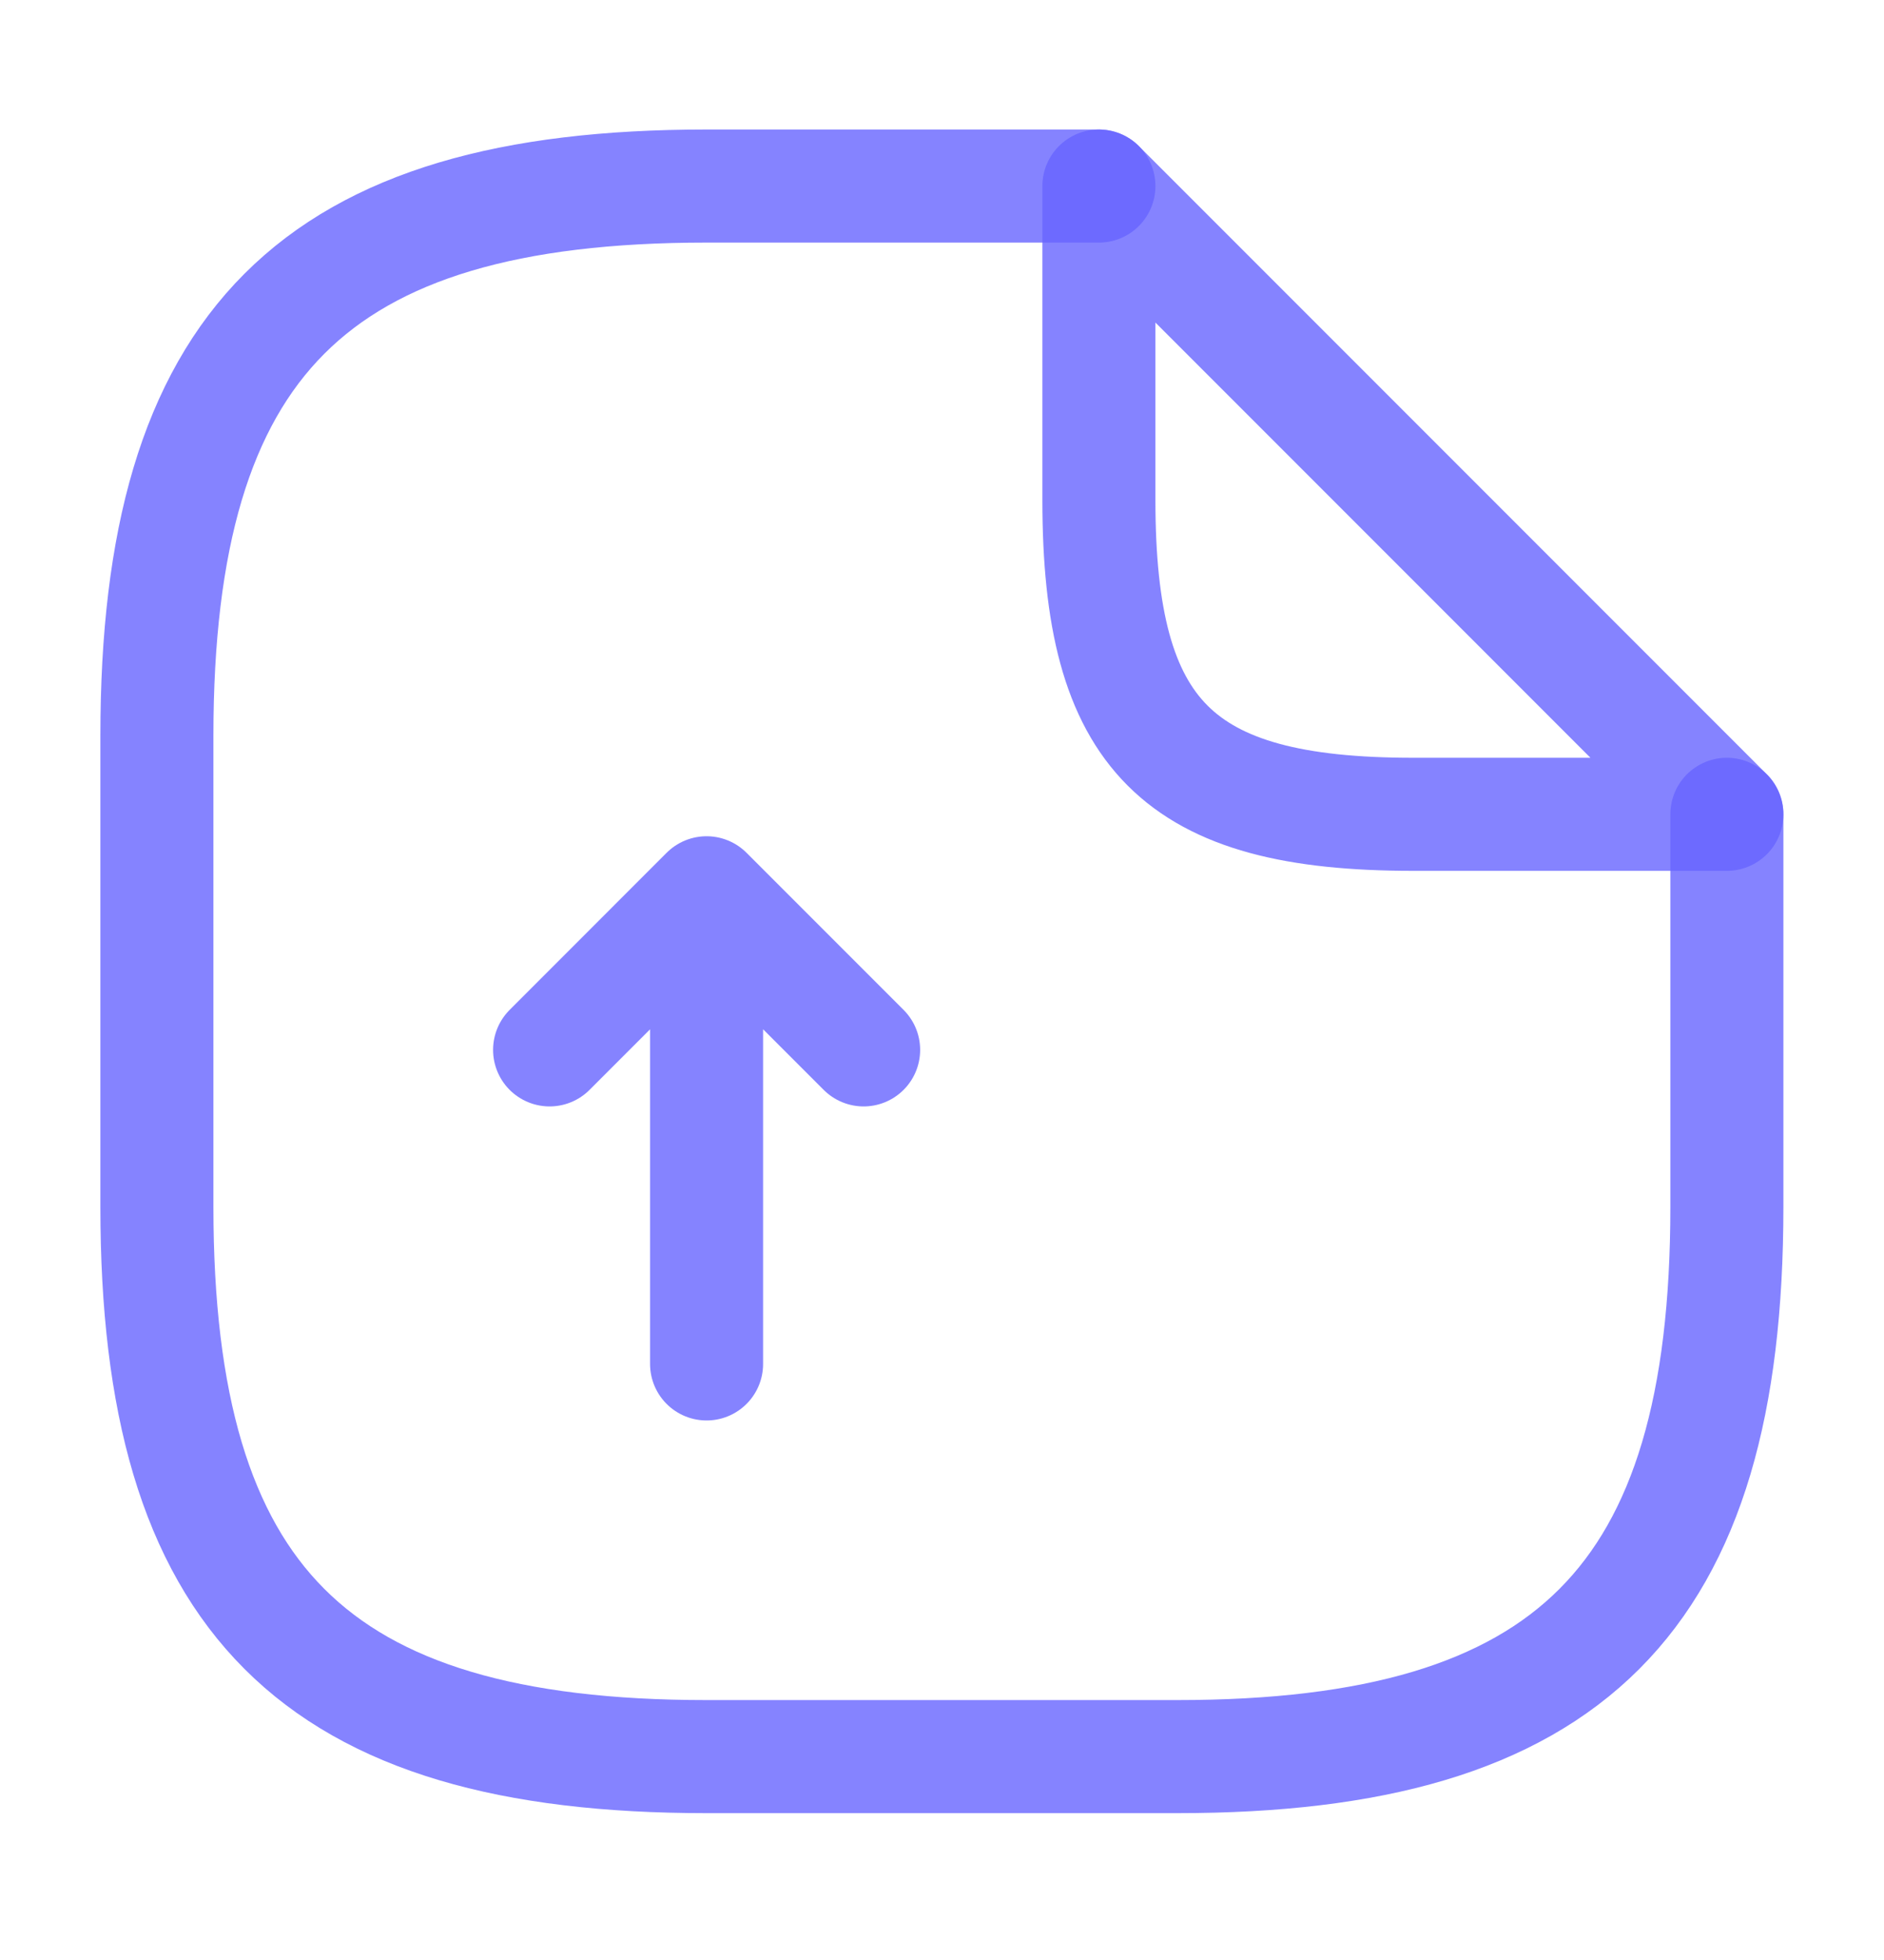 <svg width="25" height="26" viewBox="0 0 25 26" fill="none" xmlns="http://www.w3.org/2000/svg">
<g id="Iconsax/Linear/documentupload">
<path id="Vector" d="M9.376 18.093V11.843M9.376 11.843L7.293 13.927M9.376 11.843L11.46 13.927" stroke="#6764FF" stroke-opacity="0.8" stroke-width="1.5" stroke-linecap="round" stroke-linejoin="round"/>
<path id="Vector_2" d="M22.915 10.802V16.01C22.915 21.218 20.832 23.302 15.624 23.302H9.374C4.165 23.302 2.082 21.218 2.082 16.01V9.76C2.082 4.552 4.165 2.468 9.374 2.468H14.582" stroke="#6764FF" stroke-opacity="0.8" stroke-width="1.5" stroke-linecap="round" stroke-linejoin="round"/>
<path id="Vector_3" d="M22.915 10.802H18.749C15.624 10.802 14.582 9.76 14.582 6.635V2.468L22.915 10.802Z" stroke="#6764FF" stroke-opacity="0.8" stroke-width="1.5" stroke-linecap="round" stroke-linejoin="round"/>
</g>
</svg>
